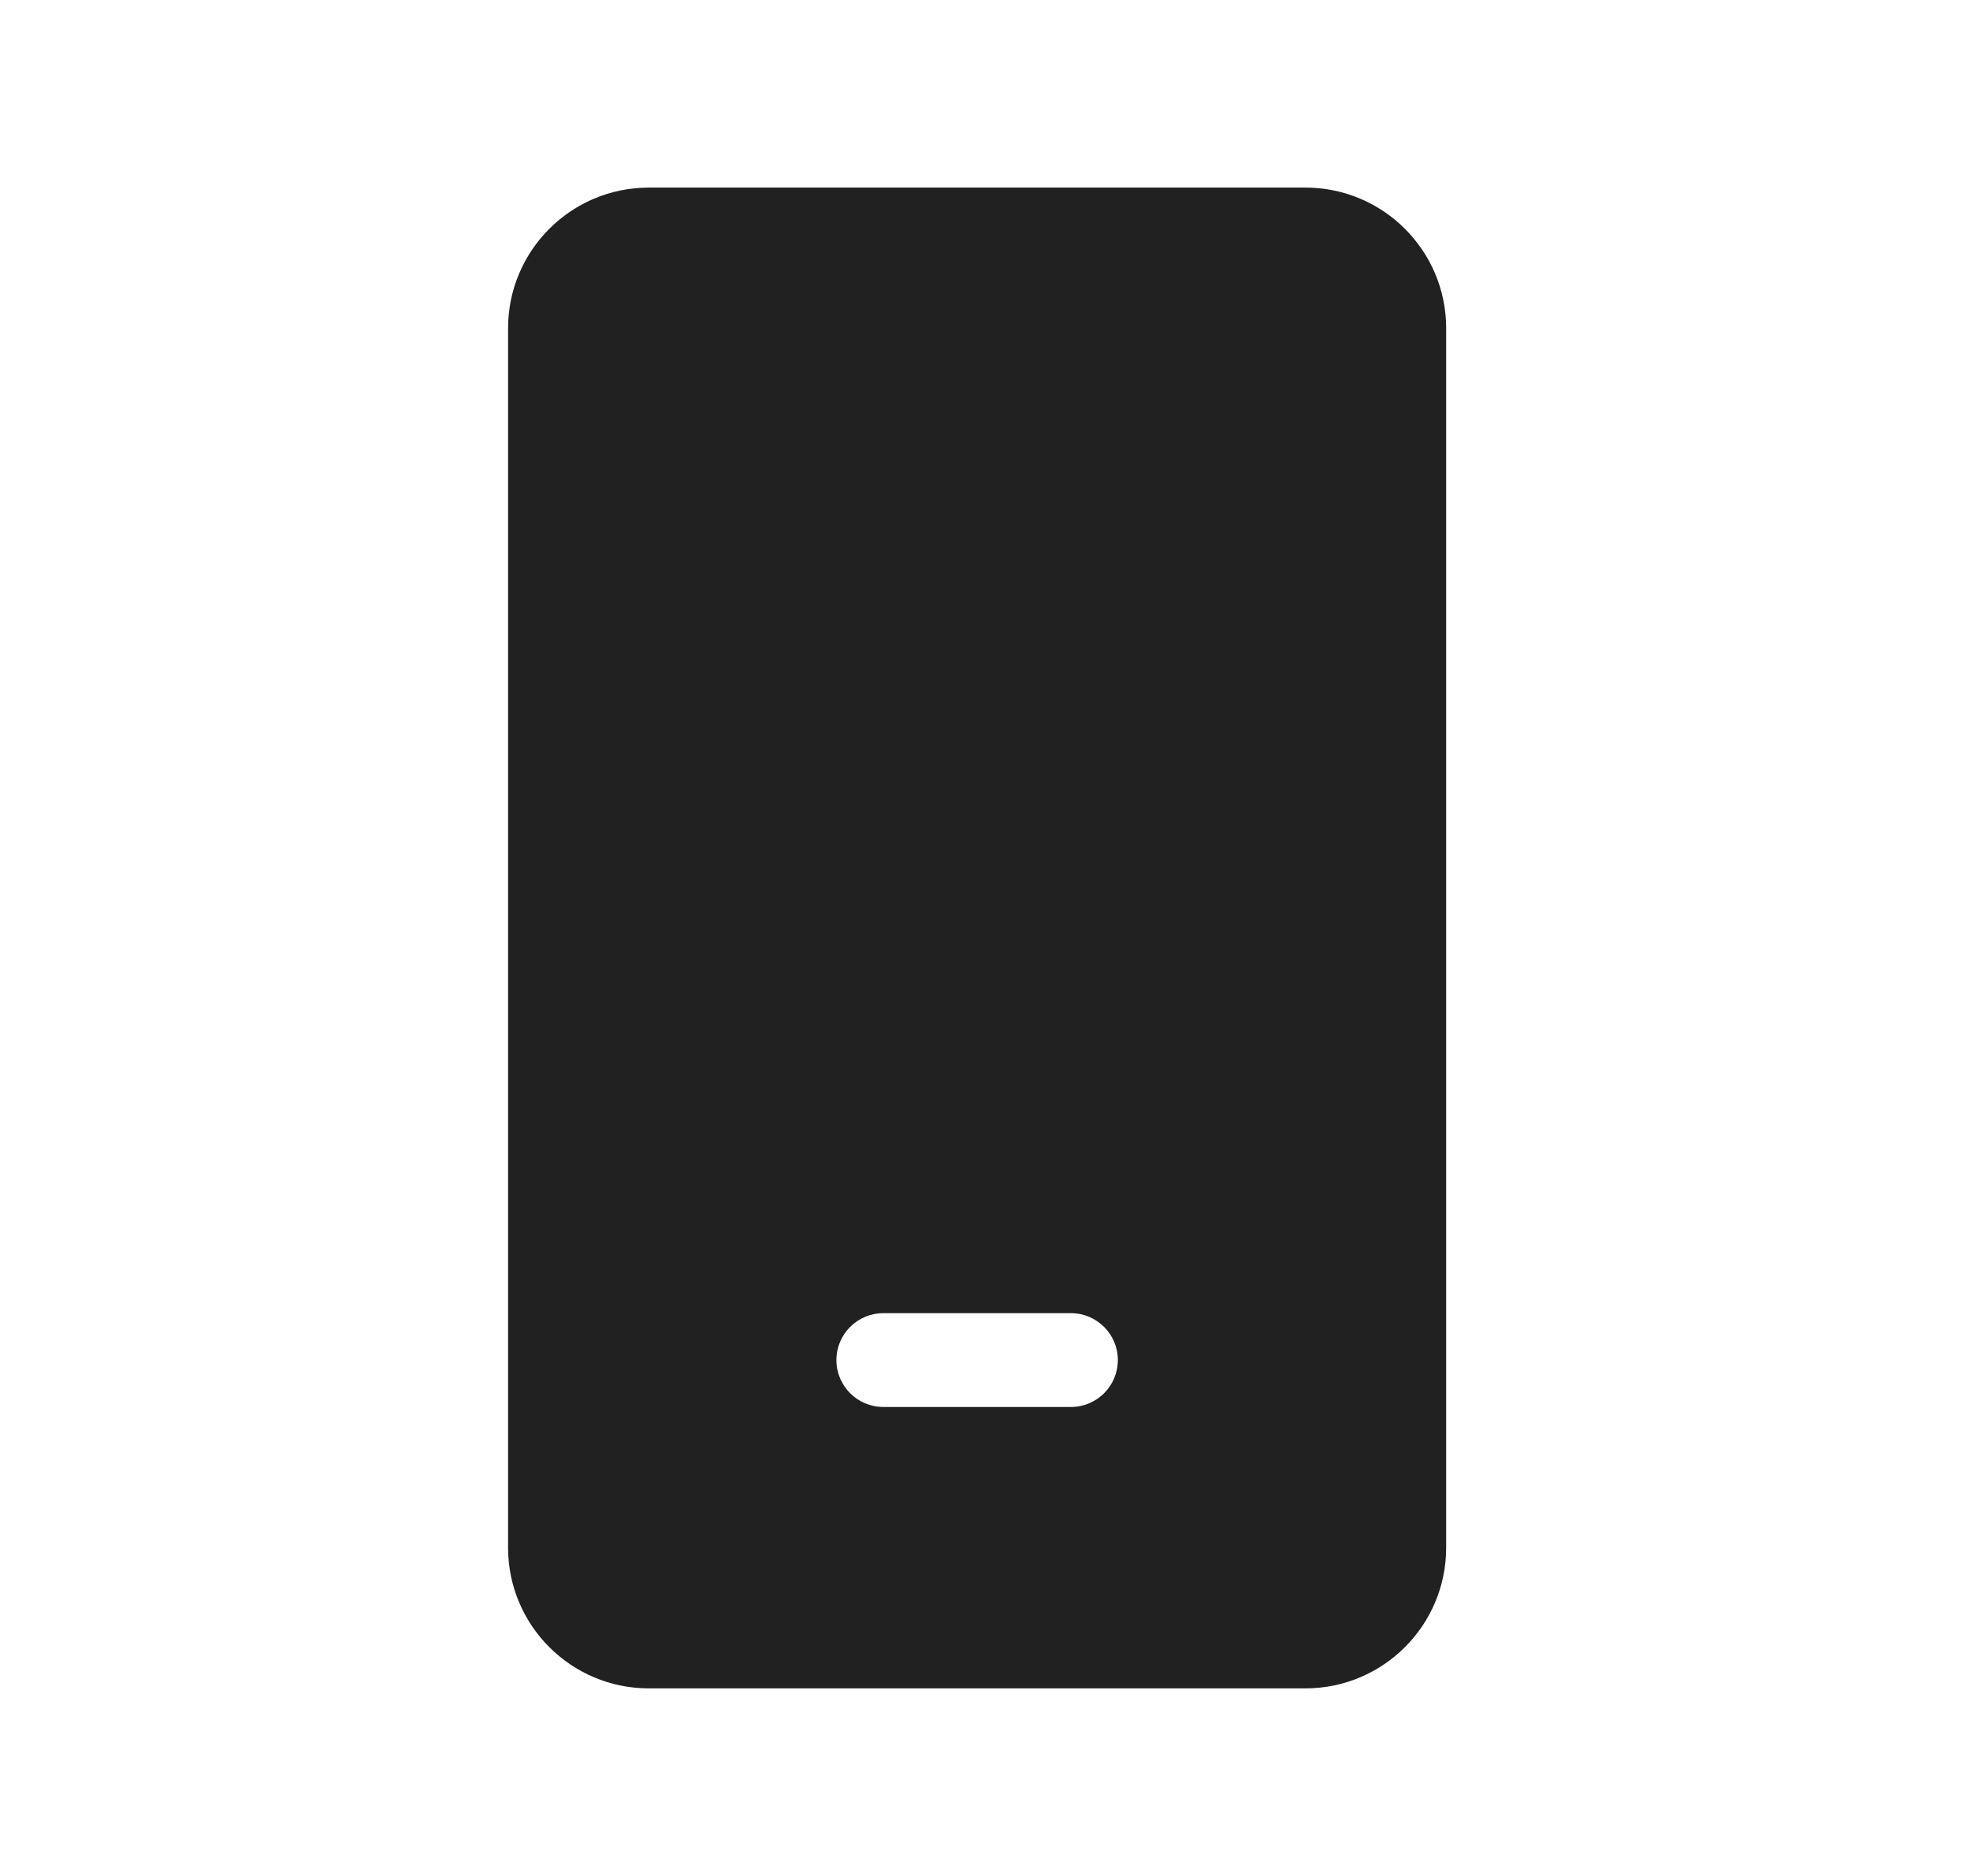 <svg width="21" height="20" viewBox="0 0 21 20" fill="none" xmlns="http://www.w3.org/2000/svg">
<path d="M6.916 2C6.088 2 5.416 2.672 5.416 3.5V16.5C5.416 17.328 6.088 18 6.916 18H13.916C14.744 18 15.416 17.328 15.416 16.5V3.5C15.416 2.672 14.744 2 13.916 2H6.916ZM9.416 14H11.416C11.692 14 11.916 14.224 11.916 14.5C11.916 14.776 11.692 15 11.416 15H9.416C9.14 15 8.916 14.776 8.916 14.5C8.916 14.224 9.14 14 9.416 14Z" fill="#212121"/>
</svg>
